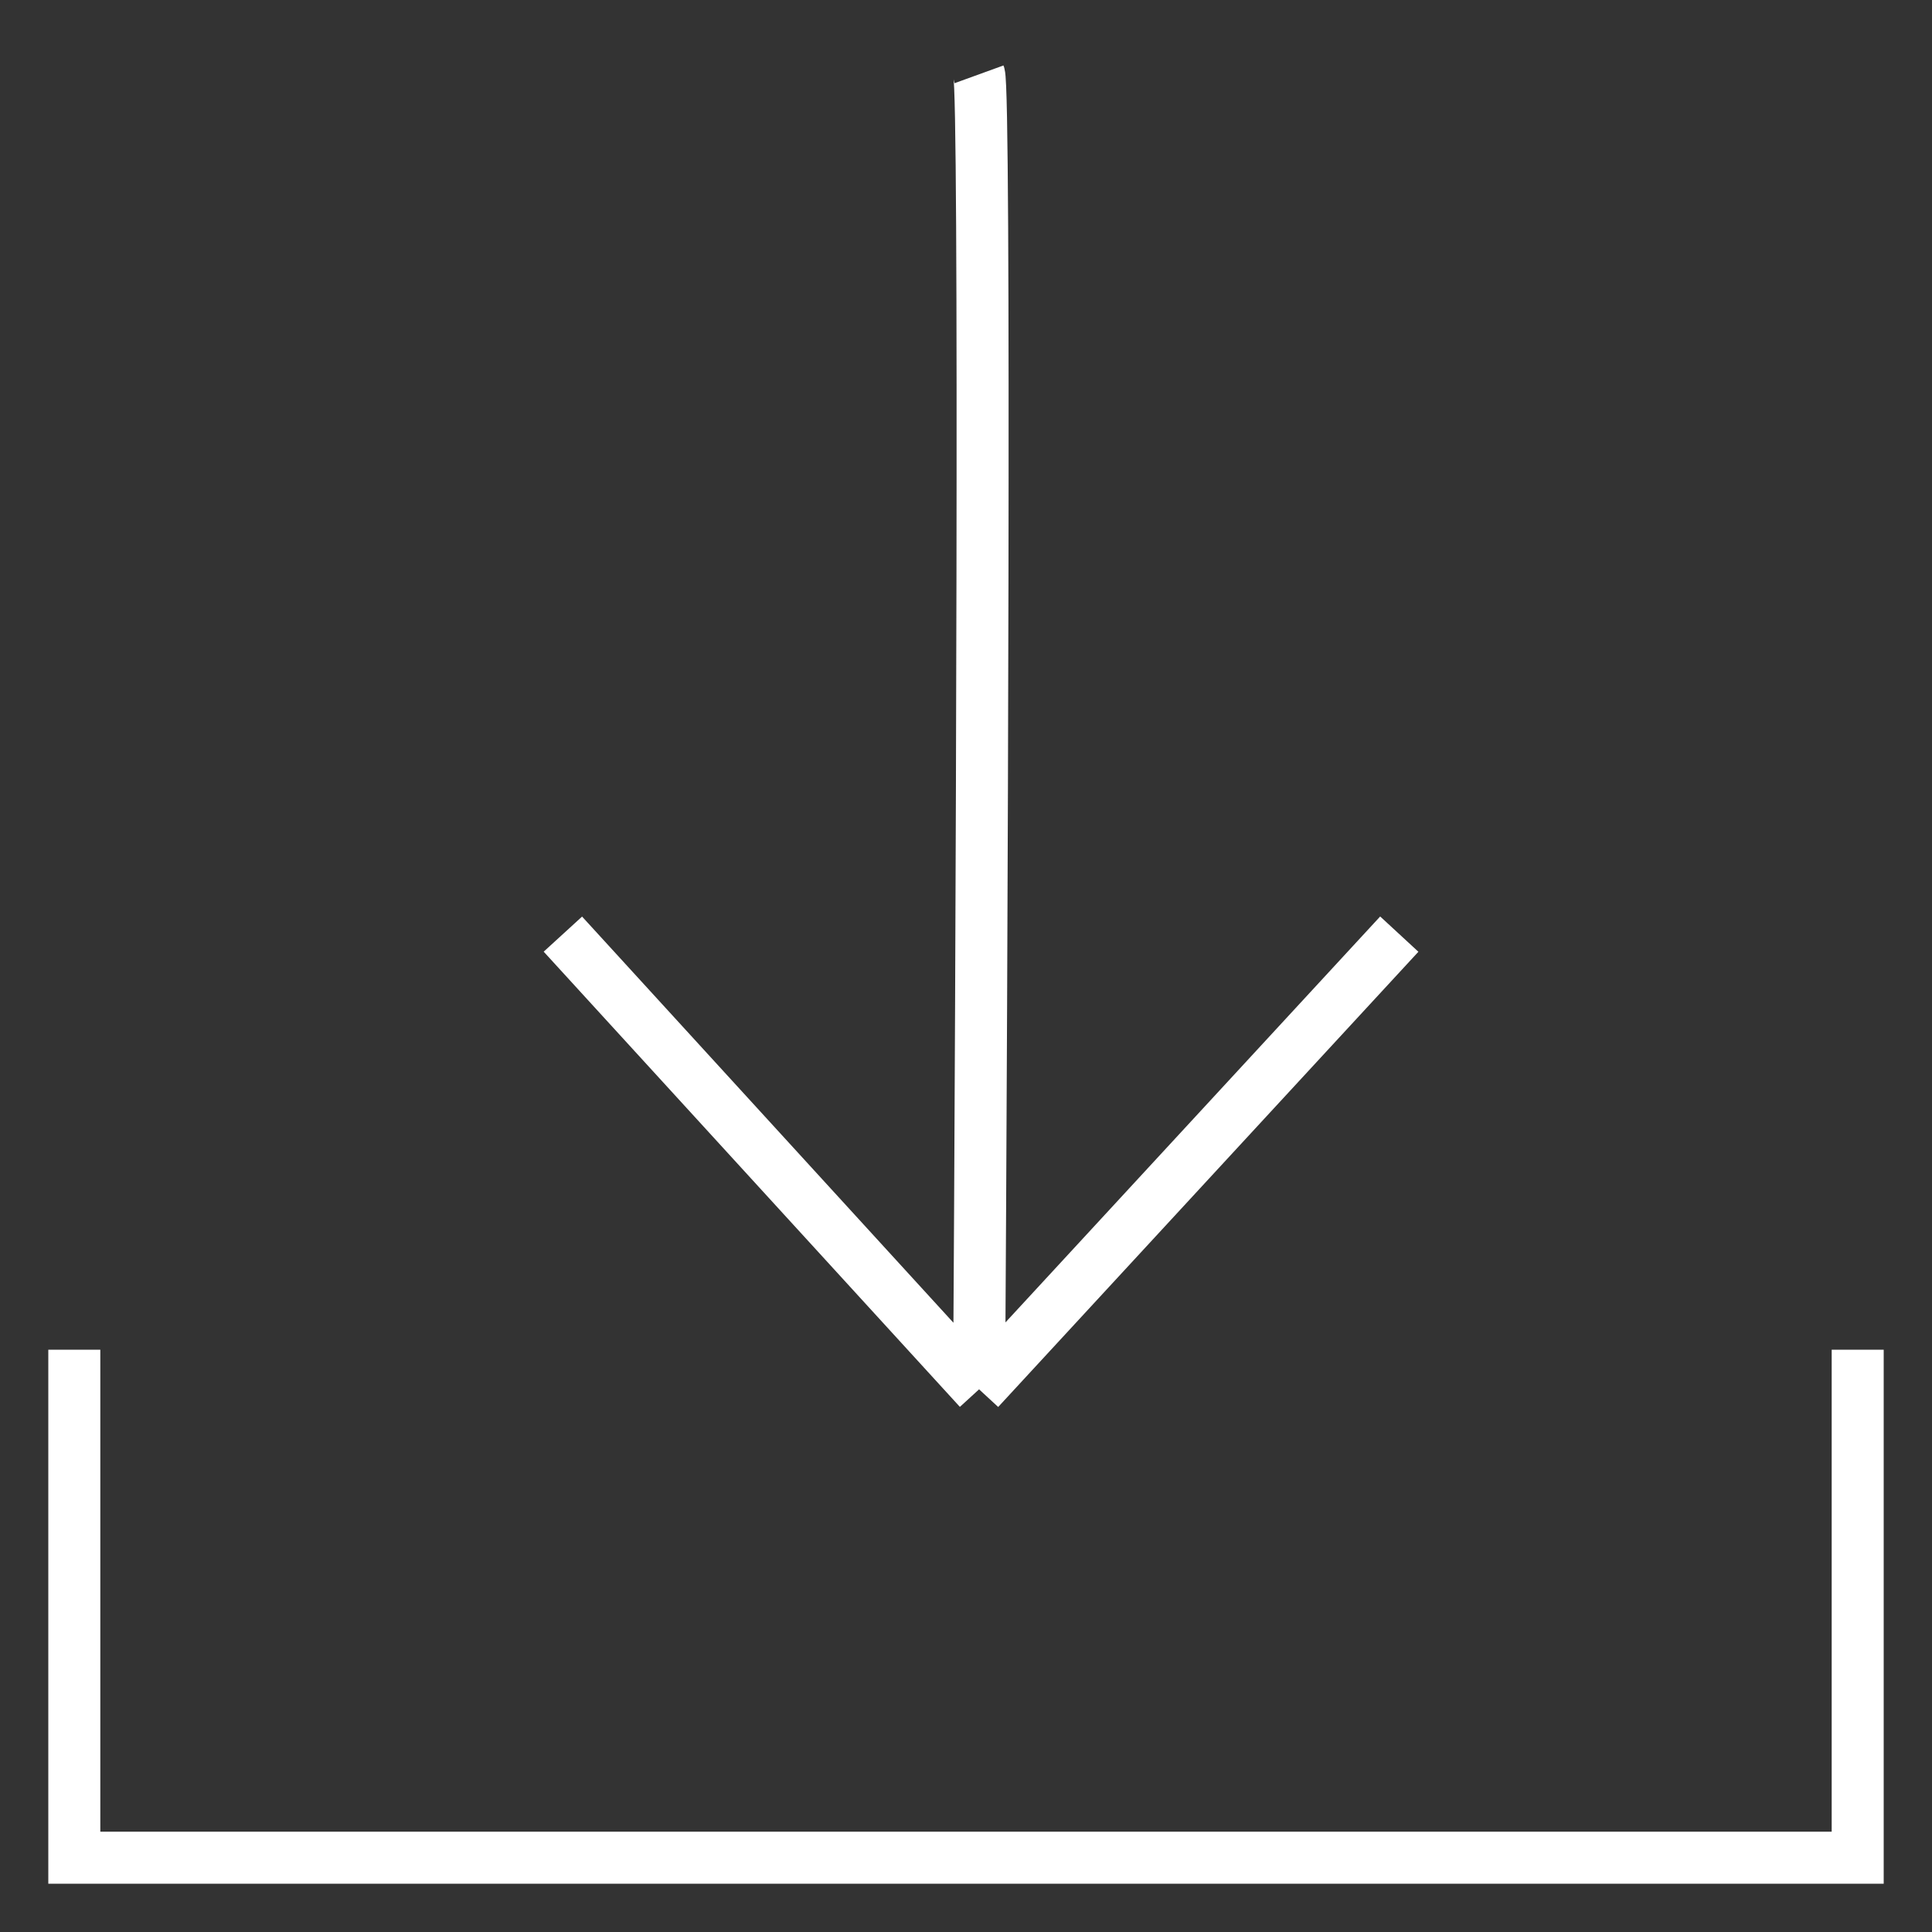 <?xml version="1.0" encoding="UTF-8" standalone="no"?>
<svg
   width="26"
   height="26"
   viewBox="0 0 26 26"
   fill="none"
   version="1.1"
   id="svg894"
   sodipodi:docname="DownloadDark.svg"
   inkscape:version="1.1.2 (0a00cf5339, 2022-02-04)"
   xmlns:inkscape="http://www.inkscape.org/namespaces/inkscape"
   xmlns:sodipodi="http://sodipodi.sourceforge.net/DTD/sodipodi-0.dtd"
   xmlns="http://www.w3.org/2000/svg"
   xmlns:svg="http://www.w3.org/2000/svg">
  <rect x="0" y="0" width="26" height="26" fill="#333333" stroke="none"/>
  <defs
     id="defs898" />
  <sodipodi:namedview
     id="namedview896"
     pagecolor="#ffffff"
     bordercolor="#666666"
     borderopacity="1.0"
     inkscape:pageshadow="2"
     inkscape:pageopacity="0.0"
     inkscape:pagecheckerboard="0"
     showgrid="false"
     inkscape:zoom="24.230769"
     inkscape:cx="4.4984127"
     inkscape:cy="12.979365"
     inkscape:window-width="2560"
     inkscape:window-height="1517"
     inkscape:window-x="0"
     inkscape:window-y="0"
     inkscape:window-maximized="1"
     inkscape:current-layer="svg894" />
  <path
     d="M1 18.164C1 18.732 1 22.958 1 25H25V18.164"
     stroke="#1D1D28"
     stroke-width="0.7"
     id="path890"
     style="stroke:#ffffff;stroke-opacity:1" />
  <path
     d="M13.176 1C13.262 1.237 13.212 12.896 13.176 18.697M13.176 18.697L18.831 12.571M13.176 18.697L7.575 12.571"
     stroke="#1D1D28"
     stroke-width="0.7"
     id="path892"
     style="stroke:#ffffff;stroke-opacity:1" />
</svg>
